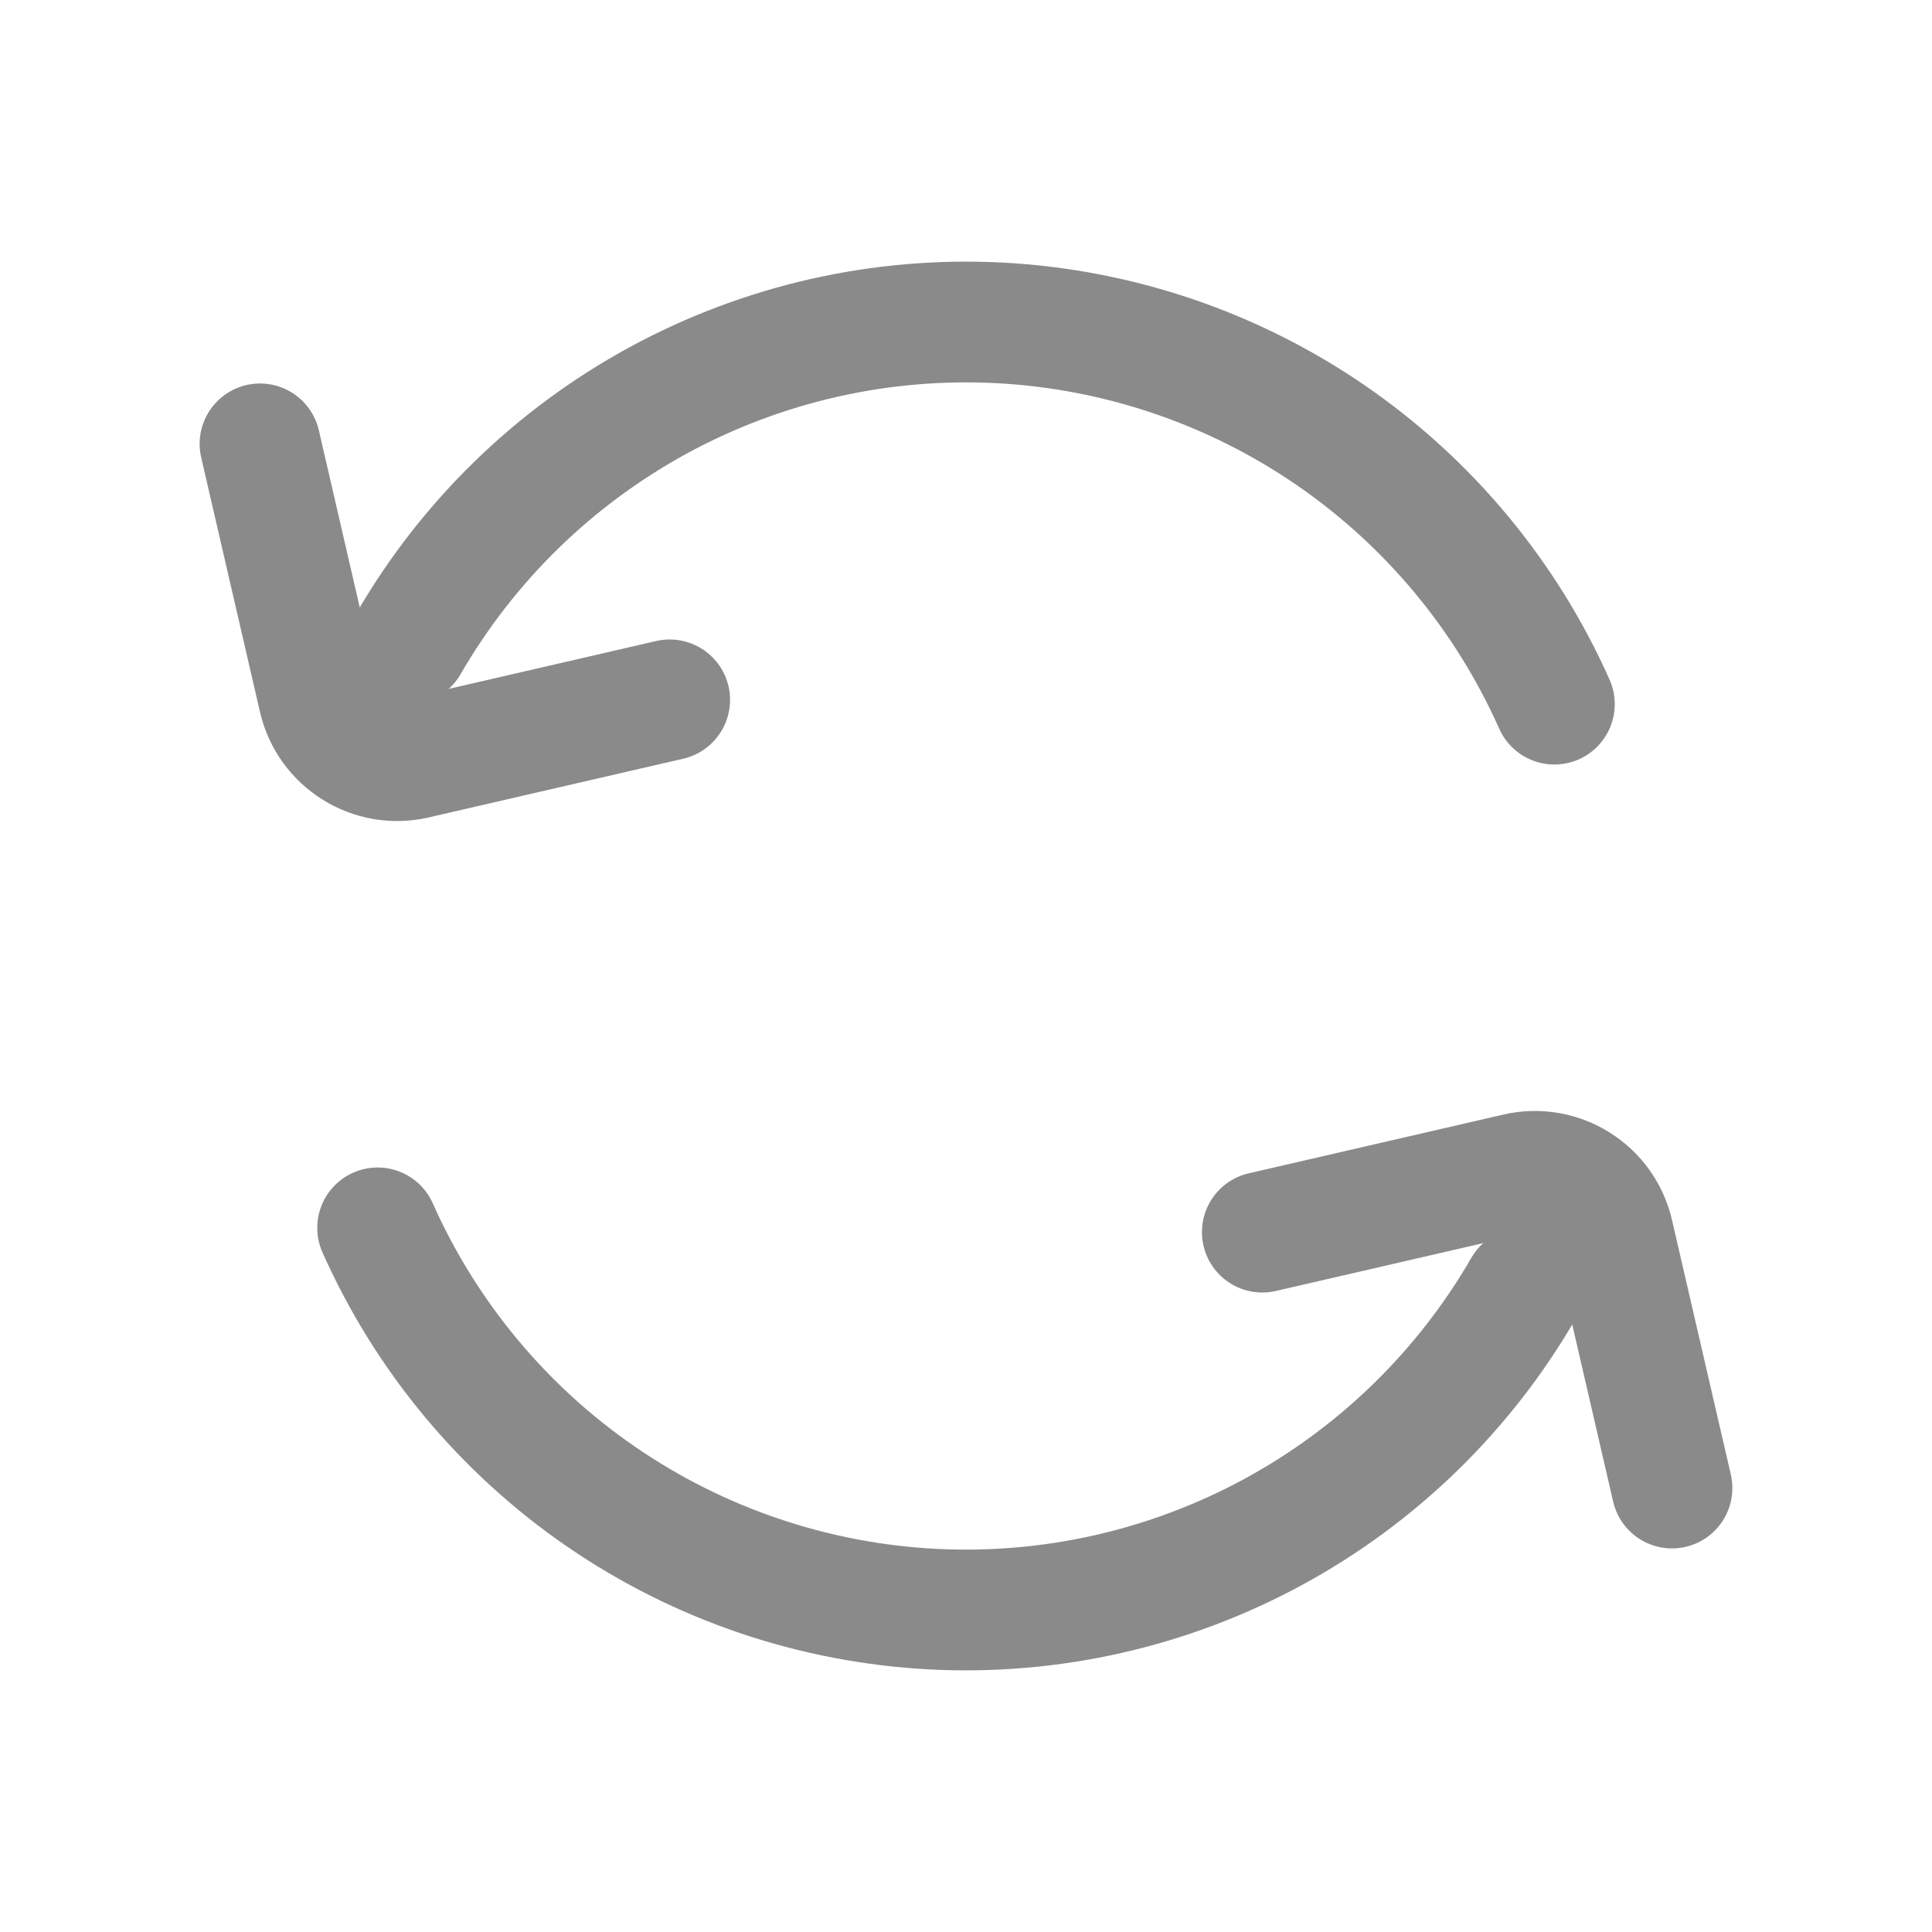 <svg width="24" height="24" viewBox="0 0 24 24" fill="none" xmlns="http://www.w3.org/2000/svg">
<path d="M5.072 8C5.81 6.723 6.887 5.674 8.183 4.97C9.48 4.266 10.946 3.934 12.419 4.011C13.893 4.089 15.316 4.572 16.532 5.407C17.748 6.243 18.709 7.399 19.309 8.747" stroke="#8A8A8A" stroke-width="1.5" stroke-linecap="round"/>
<path d="M3.23 5.514L3.96 8.674C4.084 9.212 4.621 9.548 5.159 9.423L8.319 8.694" stroke="#8A8A8A" stroke-width="1.5" stroke-linecap="round"/>
<path d="M18.928 15.999C18.19 17.277 17.113 18.326 15.817 19.03C14.52 19.734 13.054 20.066 11.581 19.989C10.107 19.911 8.684 19.428 7.468 18.593C6.252 17.757 5.291 16.601 4.691 15.253" stroke="#8A8A8A" stroke-width="1.5" stroke-linecap="round"/>
<path d="M20.77 18.485L20.04 15.326C19.916 14.788 19.379 14.452 18.841 14.577L15.681 15.306" stroke="#8A8A8A" stroke-width="1.5" stroke-linecap="round"/>
</svg>

